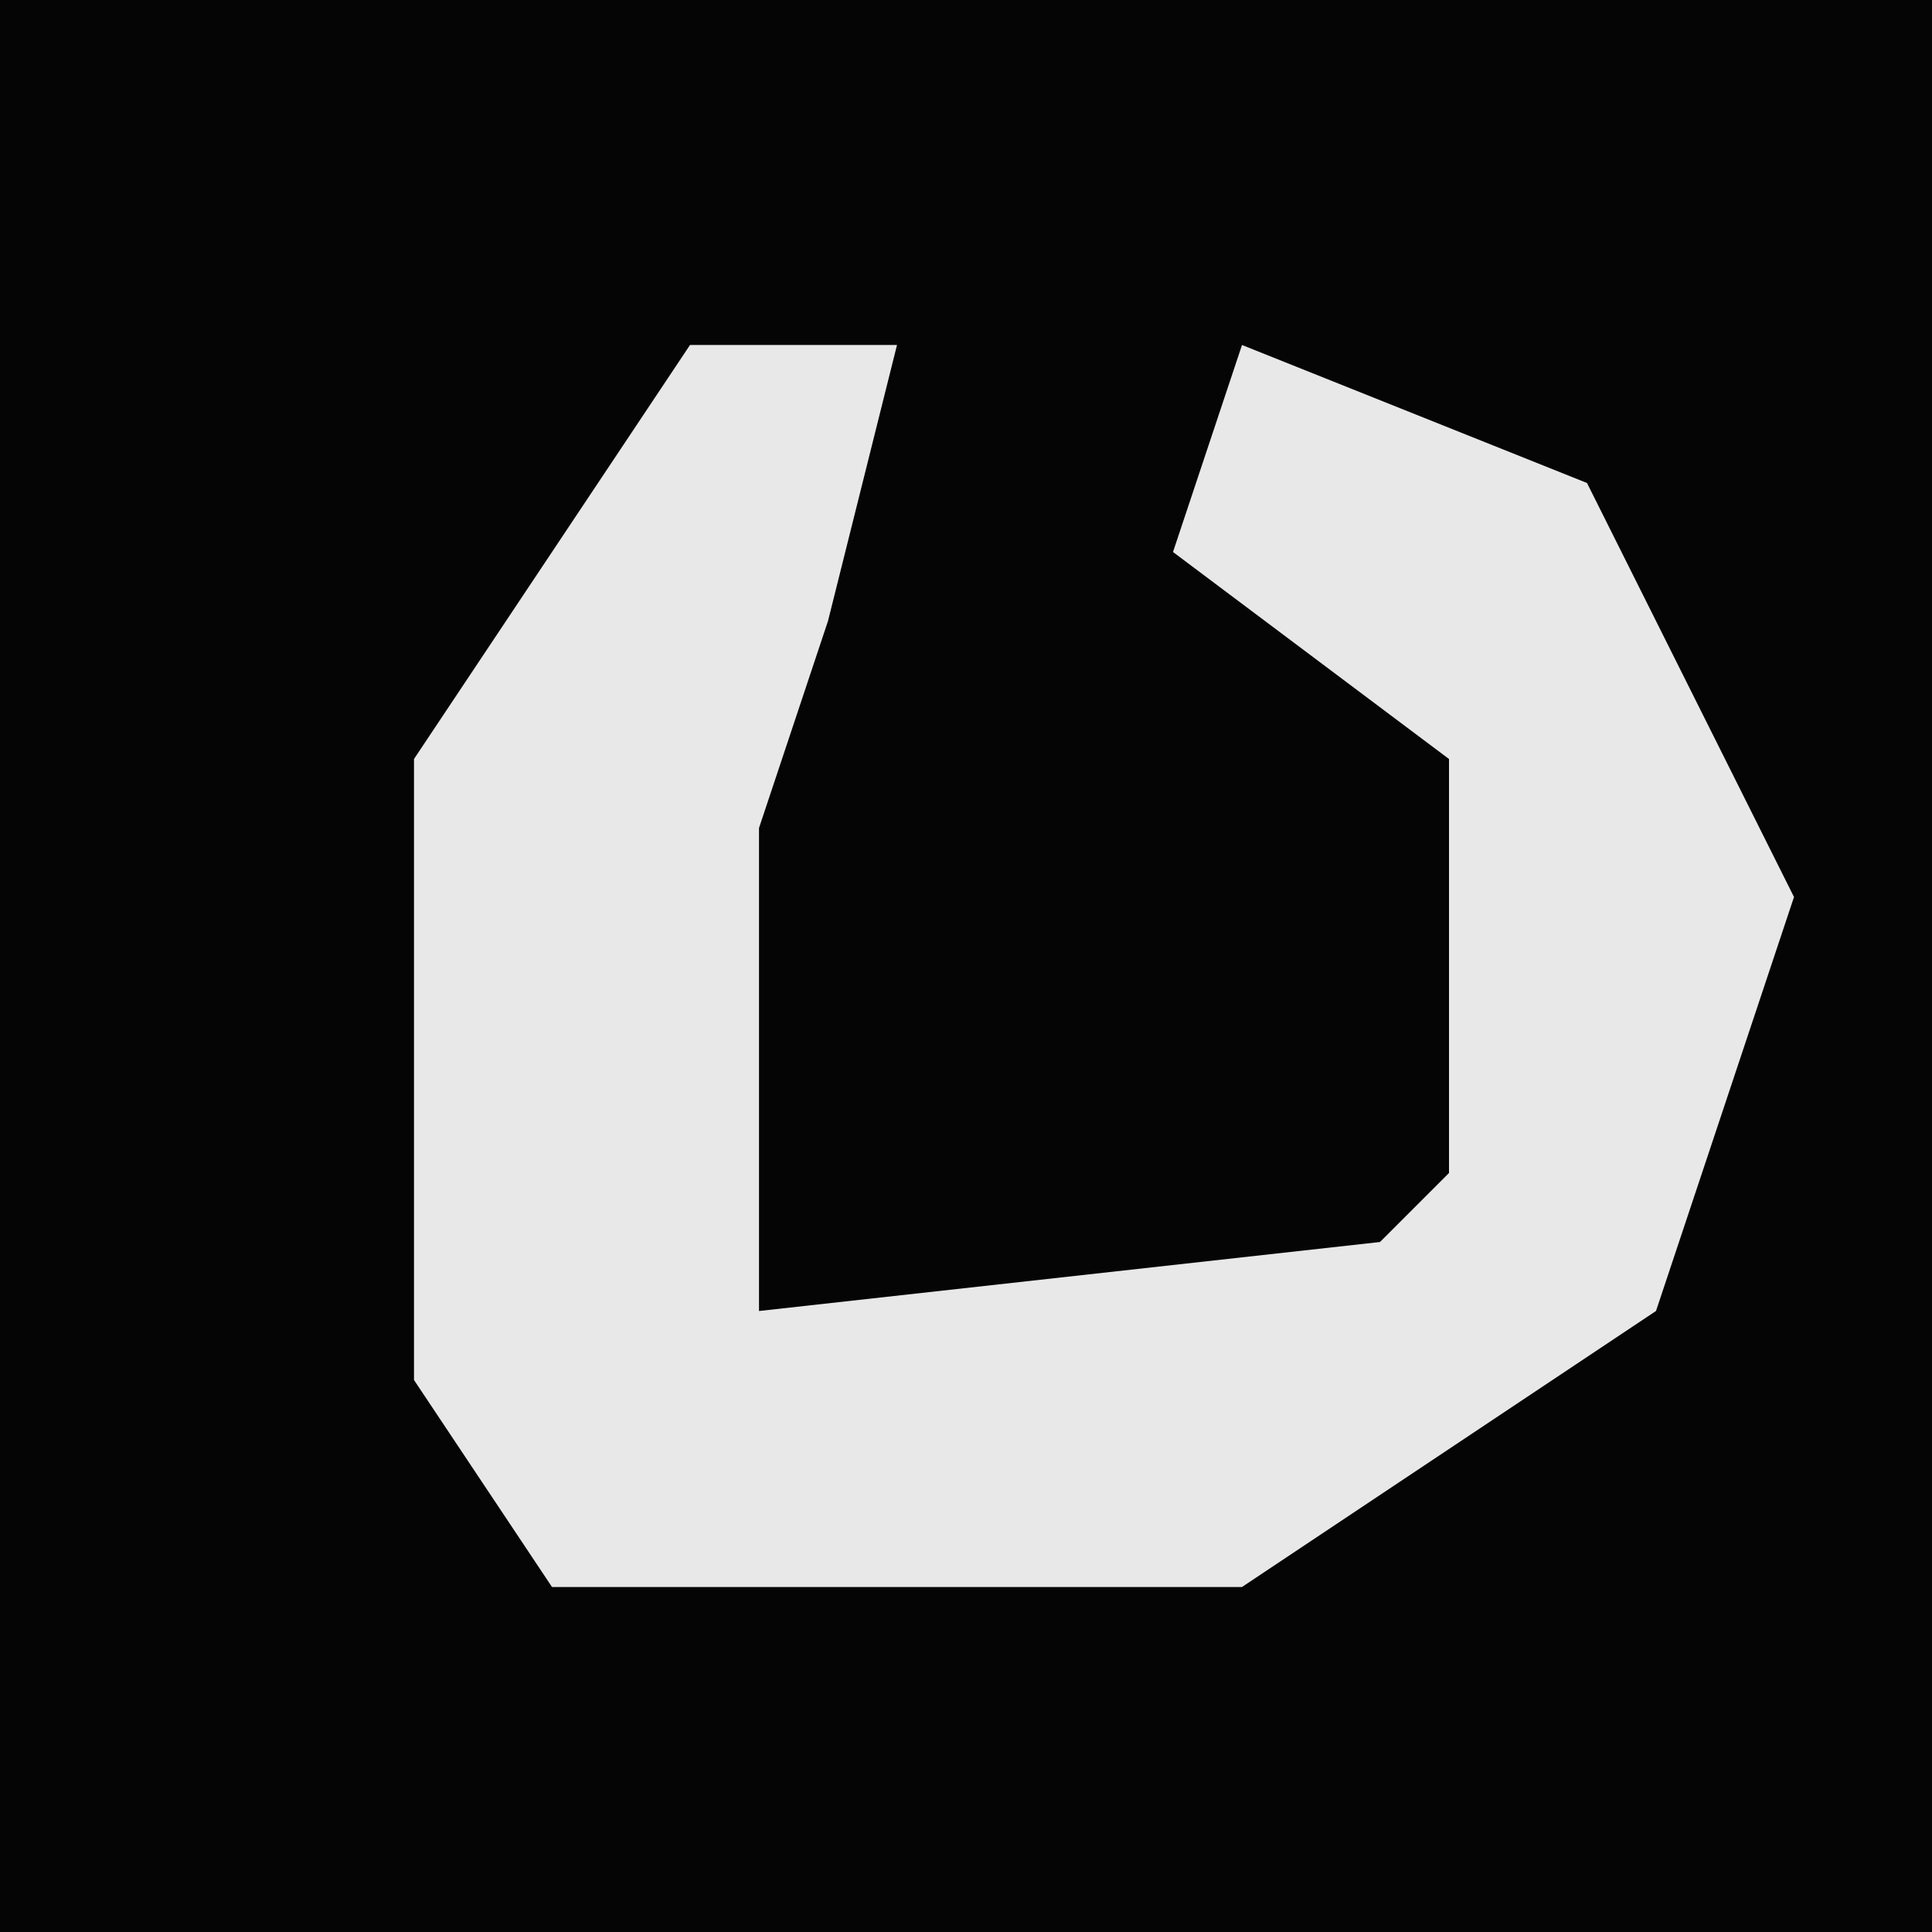 <?xml version="1.0" encoding="UTF-8"?>
<svg version="1.1" xmlns="http://www.w3.org/2000/svg" width="28" height="28">
<path d="M0,0 L28,0 L28,28 L0,28 Z " fill="#050505" transform="translate(0,0)"/>
<path d="M0,0 L3,0 L2,4 L1,7 L1,14 L10,13 L11,12 L11,6 L7,3 L8,0 L13,2 L16,8 L14,14 L8,18 L-2,18 L-4,15 L-4,6 Z " fill="#E8E8E8" transform="translate(10,5)"/>
</svg>
